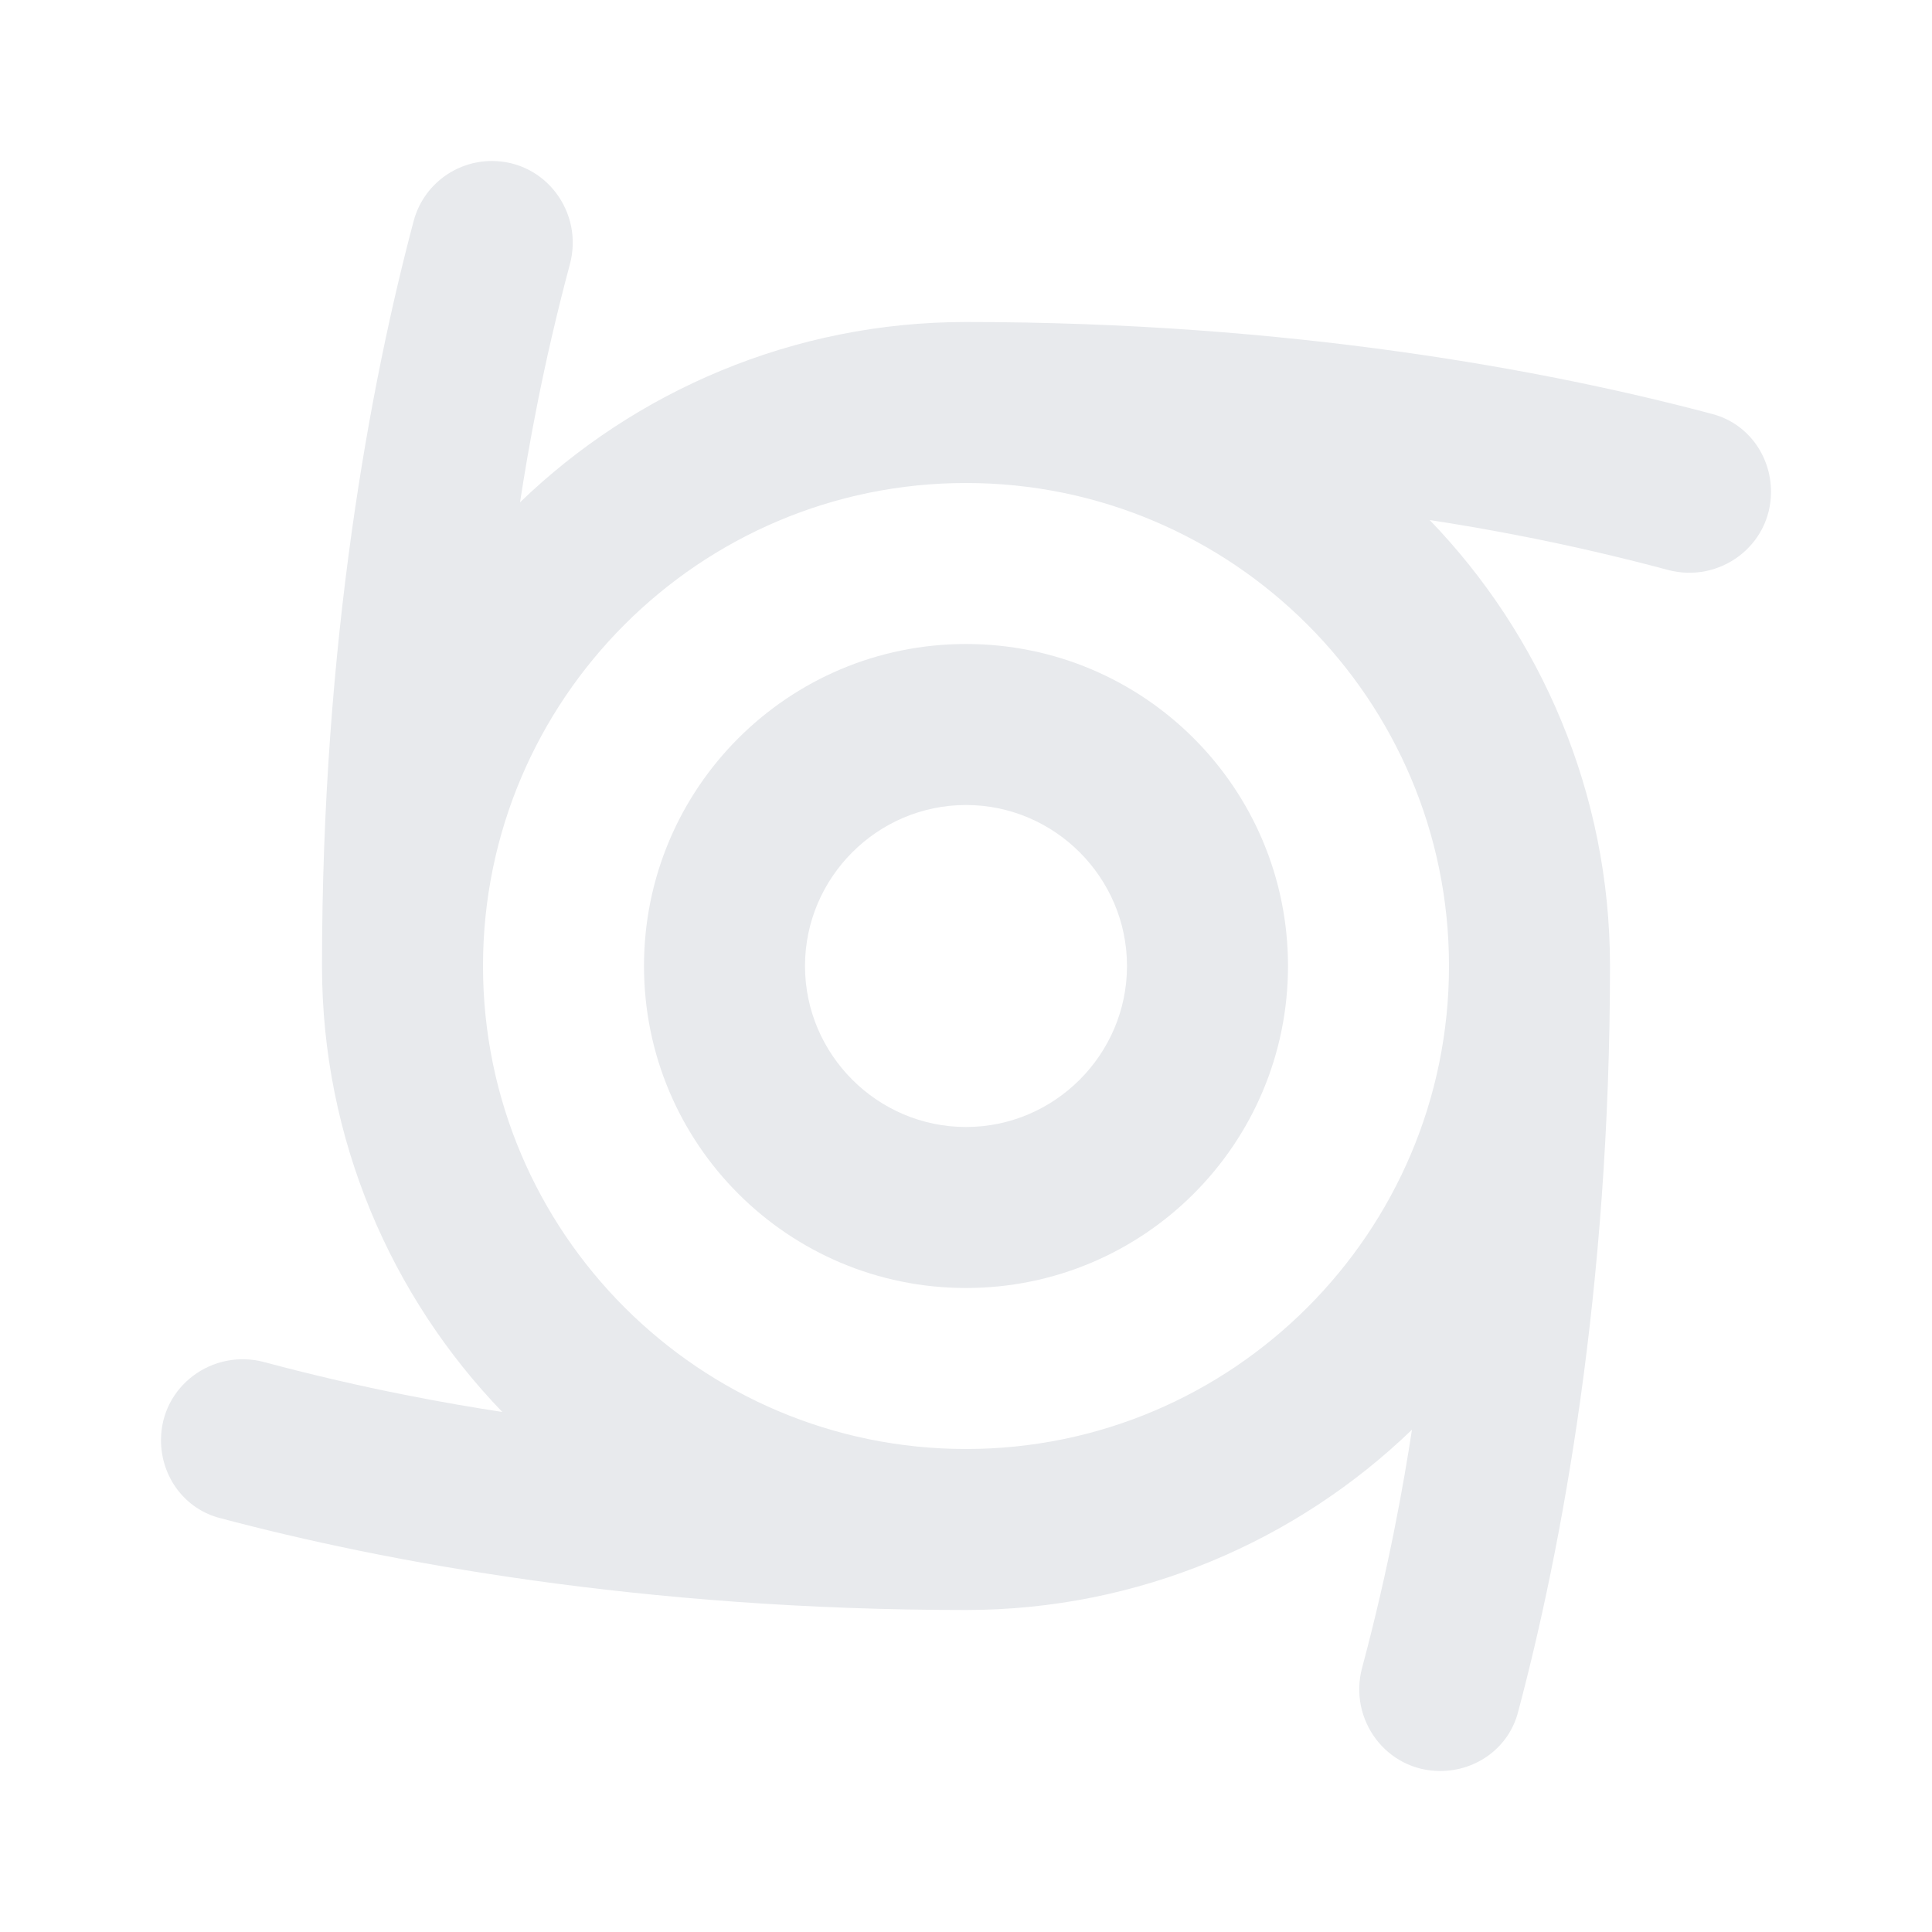 <svg xmlns="http://www.w3.org/2000/svg" enable-background="new 0 0 24 24" height="24px" viewBox="0 0 24 24" width="24px" fill="#e8eaed"><g><rect fill="none" height="24" width="24"/><rect fill="none" height="24" width="24"/></g><g><g><path d="M12,8c-2.21,0-4,1.79-4,4c0,2.21,1.79,4,4,4c2.21,0,4-1.79,4-4C16,9.79,14.21,8,12,8z M12,14c-1.1,0-2-0.9-2-2 c0-1.1,0.9-2,2-2s2,0.9,2,2C14,13.1,13.1,14,12,14z"/><path d="M22,6.11L22,6.11c0-0.46-0.3-0.86-0.74-0.97C19.23,4.6,16.03,4,12,4C9.85,4,7.89,4.86,6.46,6.24 c0.1-0.65,0.28-1.69,0.62-2.96C7.25,2.64,6.78,2,6.11,2h0C5.66,2,5.26,2.3,5.14,2.74C4.6,4.77,4,7.97,4,12 c0,2.15,0.86,4.11,2.24,5.54c-0.65-0.1-1.69-0.28-2.96-0.62C2.64,16.75,2,17.22,2,17.89v0c0,0.46,0.3,0.86,0.74,0.97 C4.77,19.4,7.97,20,12,20c2.15,0,4.11-0.86,5.54-2.24c-0.1,0.65-0.28,1.69-0.62,2.96c-0.17,0.64,0.3,1.28,0.97,1.28h0 c0.46,0,0.86-0.3,0.97-0.74C19.4,19.23,20,16.03,20,12c0-2.15-0.86-4.11-2.24-5.54c0.65,0.1,1.69,0.28,2.96,0.62 C21.36,7.25,22,6.78,22,6.11z M12,18c-3.31,0-6-2.69-6-6s2.69-6,6-6s6,2.69,6,6S15.31,18,12,18z"/></g></g></svg>